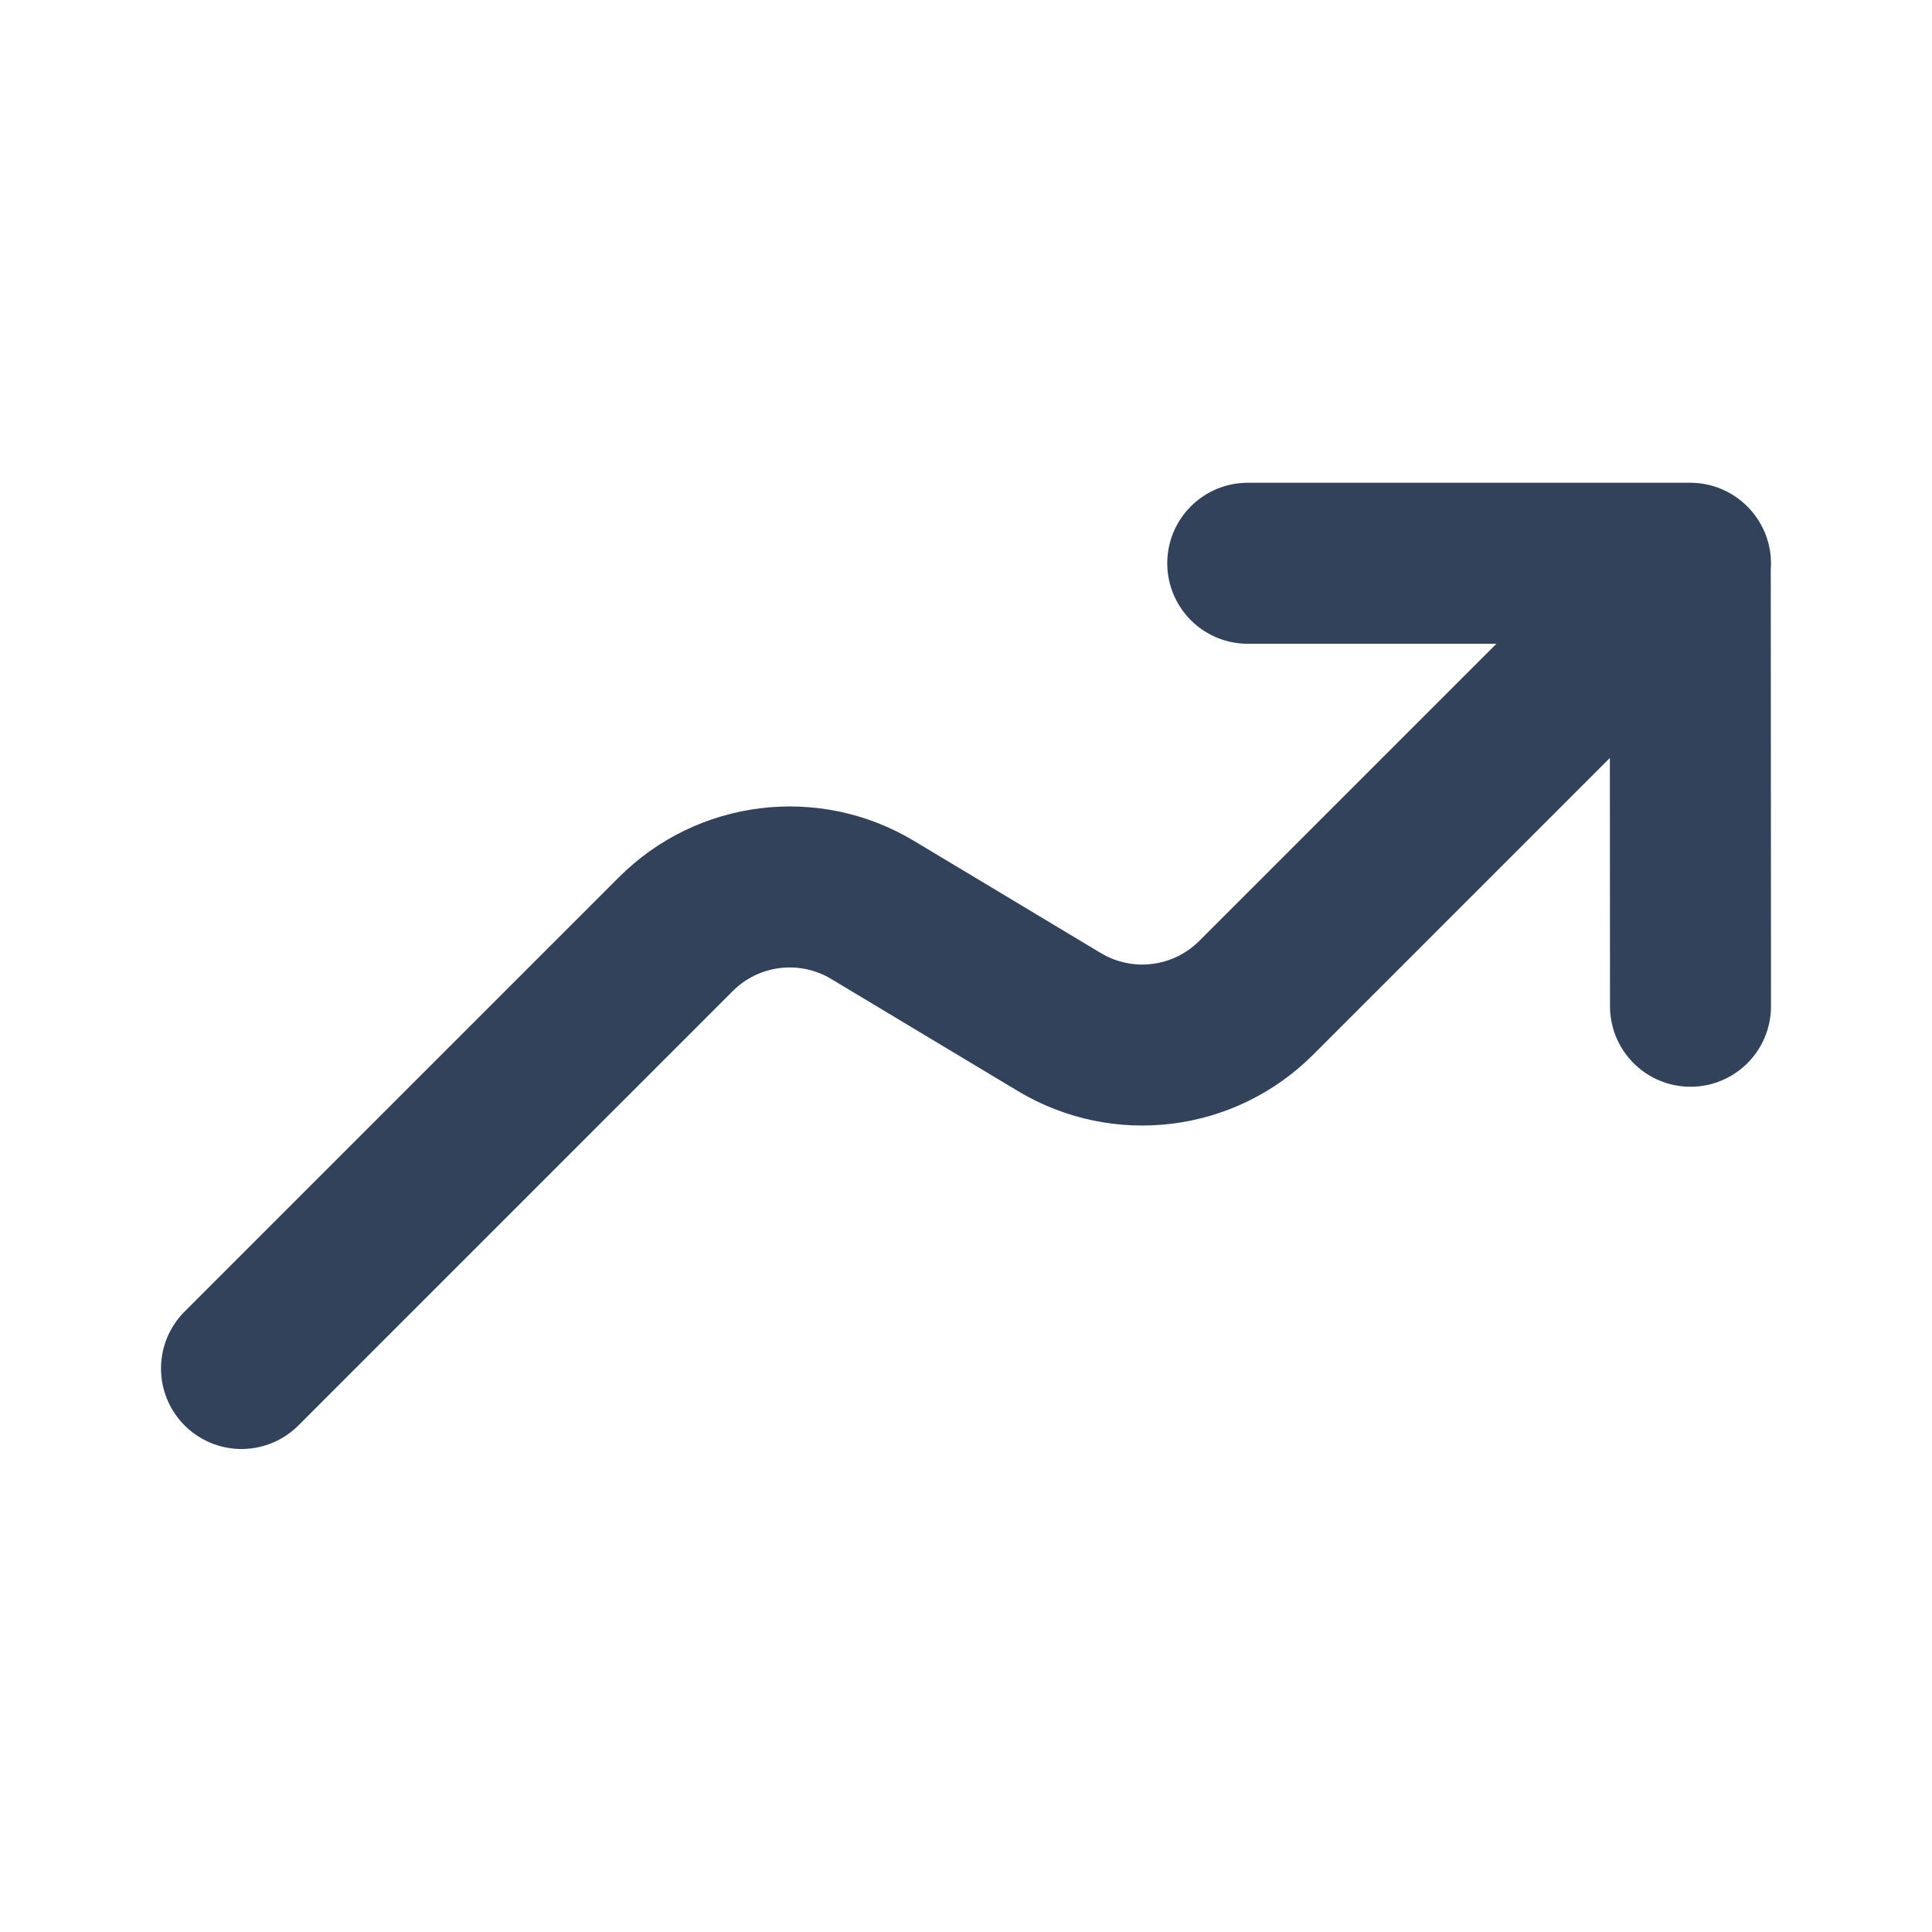 <svg width="24" height="24" viewBox="0 0 24 24" fill="none" xmlns="http://www.w3.org/2000/svg">
<path d="M3 17L8.396 11.604C9.045 10.955 10.052 10.831 10.839 11.303L13.161 12.697C13.948 13.169 14.955 13.045 15.604 12.396L20.997 7.003M20.997 7.003L21 7M20.997 7.003L21 12.5M20.997 7.003L20.997 6.997L15.5 6.997" stroke="#33425B" stroke-width="2" stroke-linecap="round" stroke-linejoin="round"/>
</svg>
